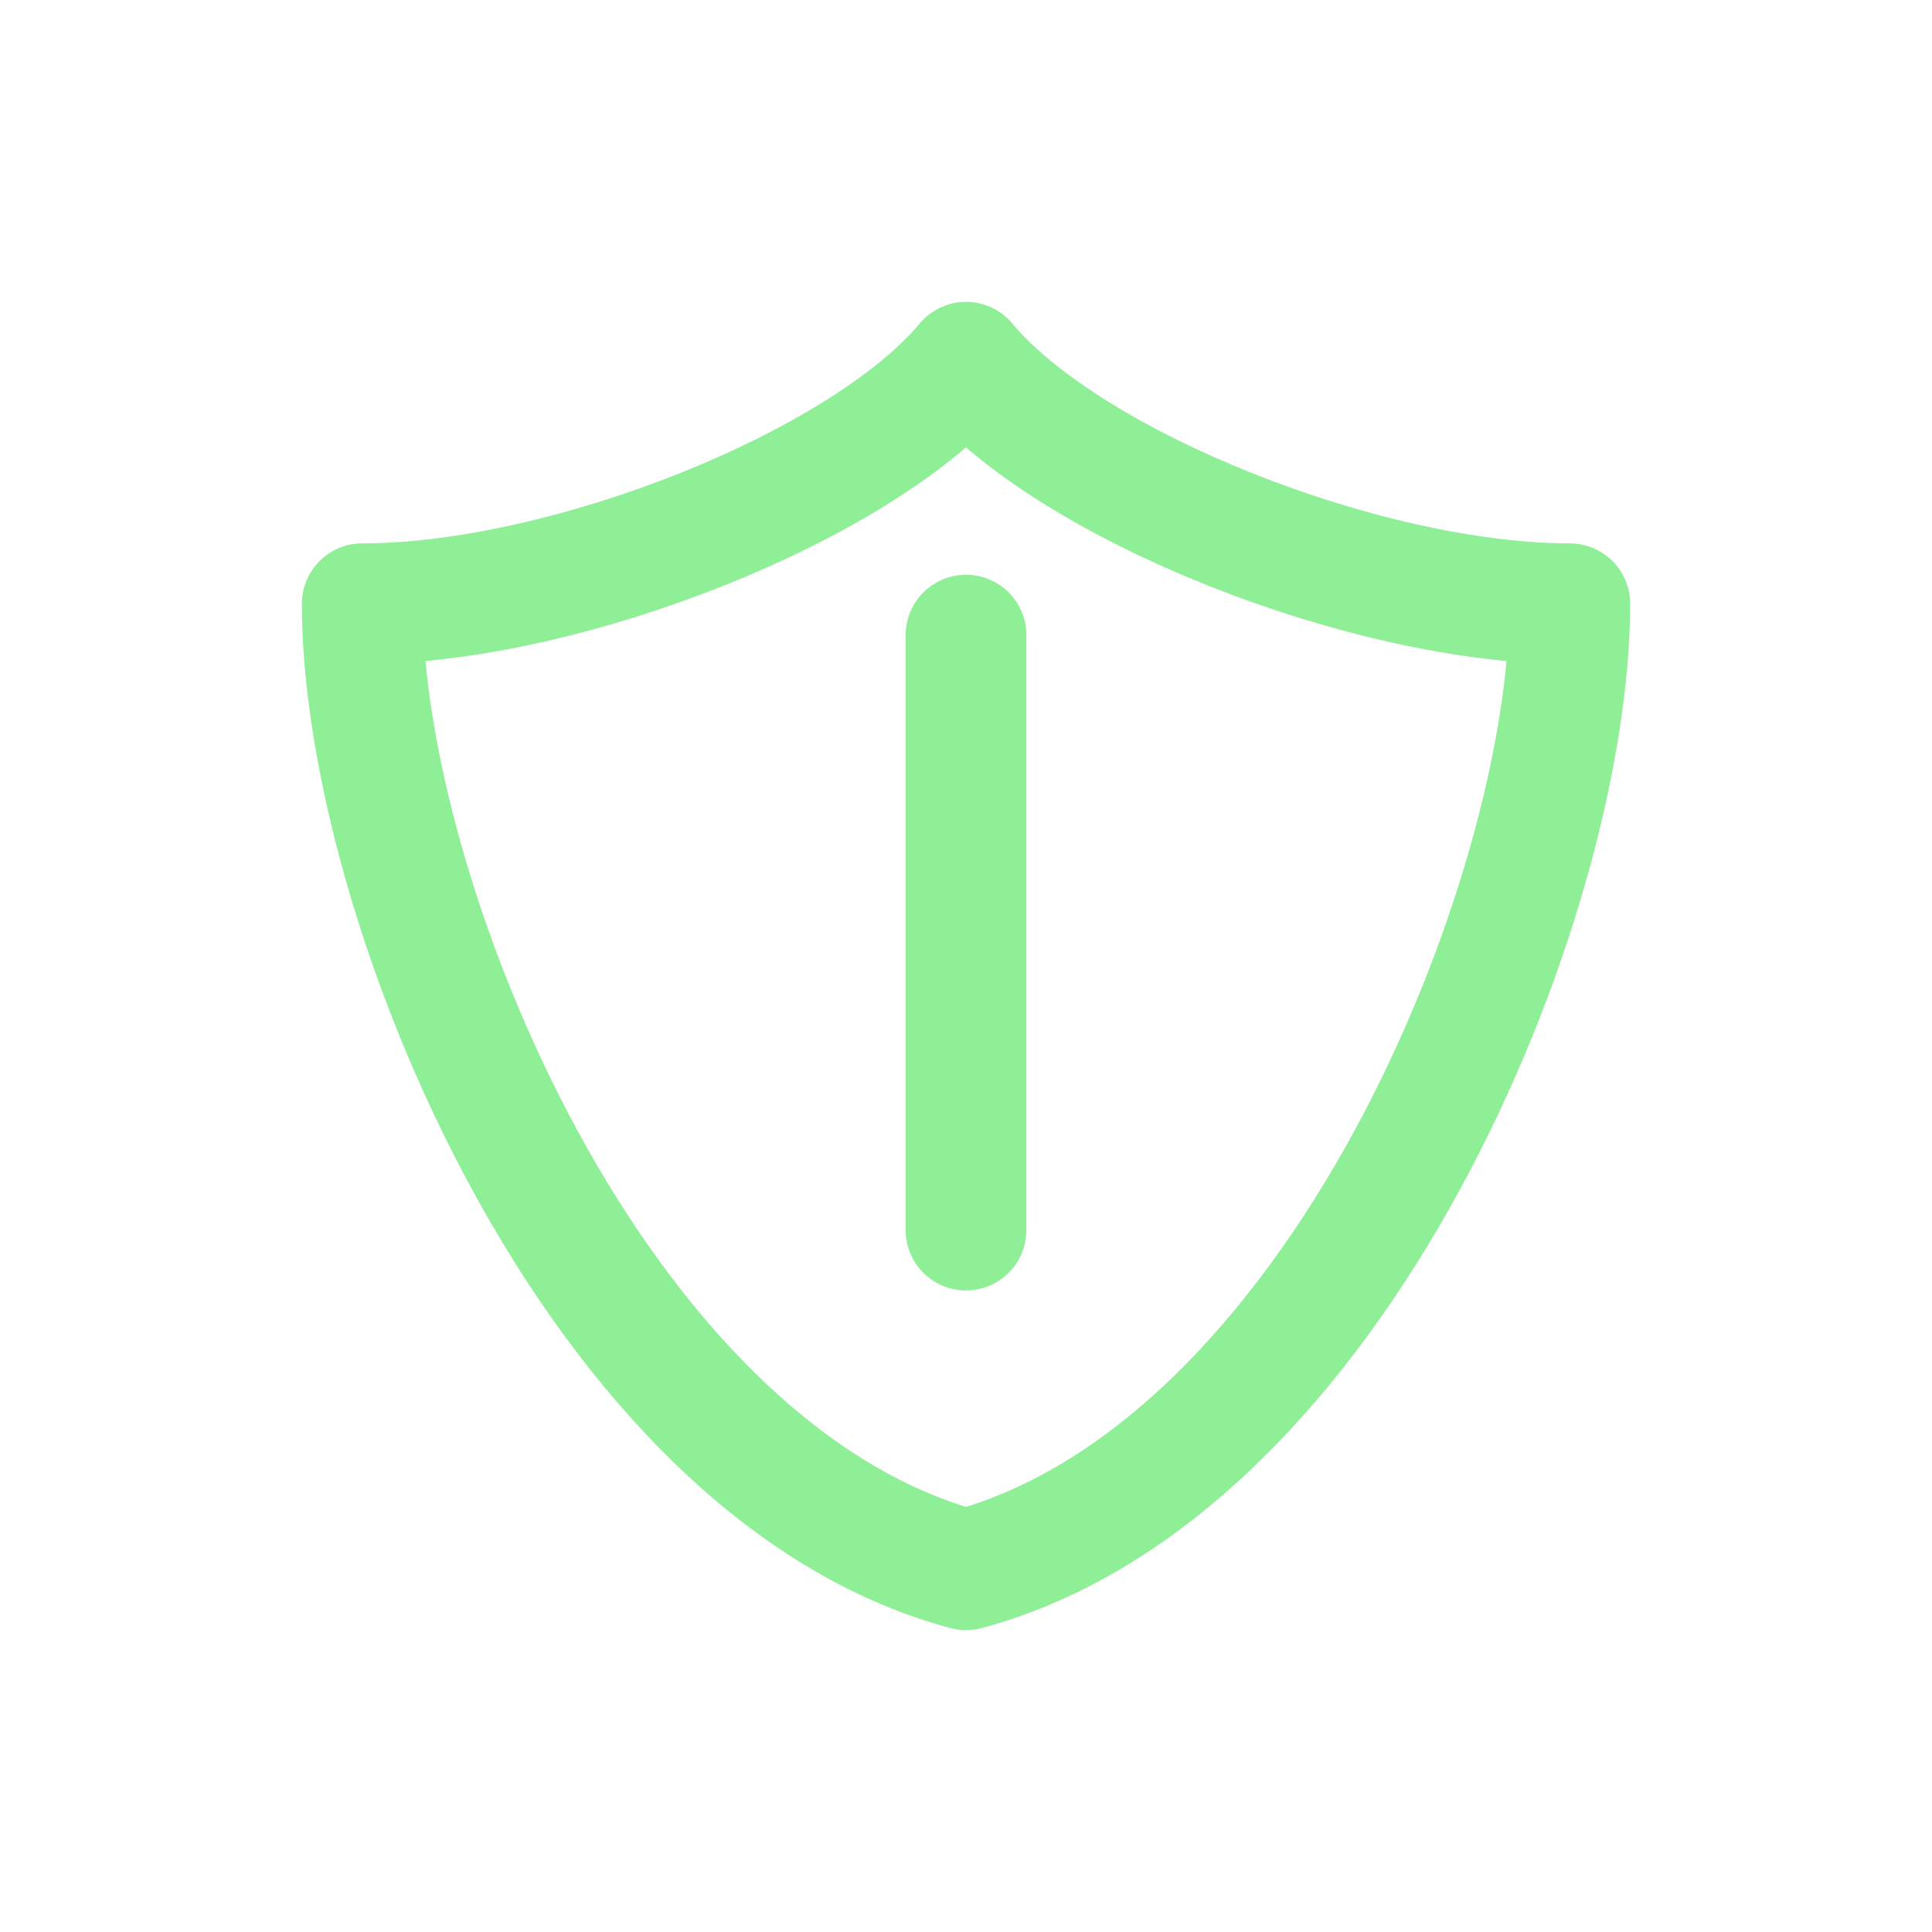 <svg xmlns="http://www.w3.org/2000/svg" width="16" height="16"><path d="M8 3c-.853 1.024-3.312 2-5 2 0 2.455 1.93 7.178 5 8 3.07-.822 5-5.545 5-8-1.688 0-4.147-.976-5-2m0 2.26v4.927" style="fill:none;stroke:#8eef97;stroke-width:1;stroke-linecap:round;stroke-linejoin:round;stroke-dasharray:none"/></svg>